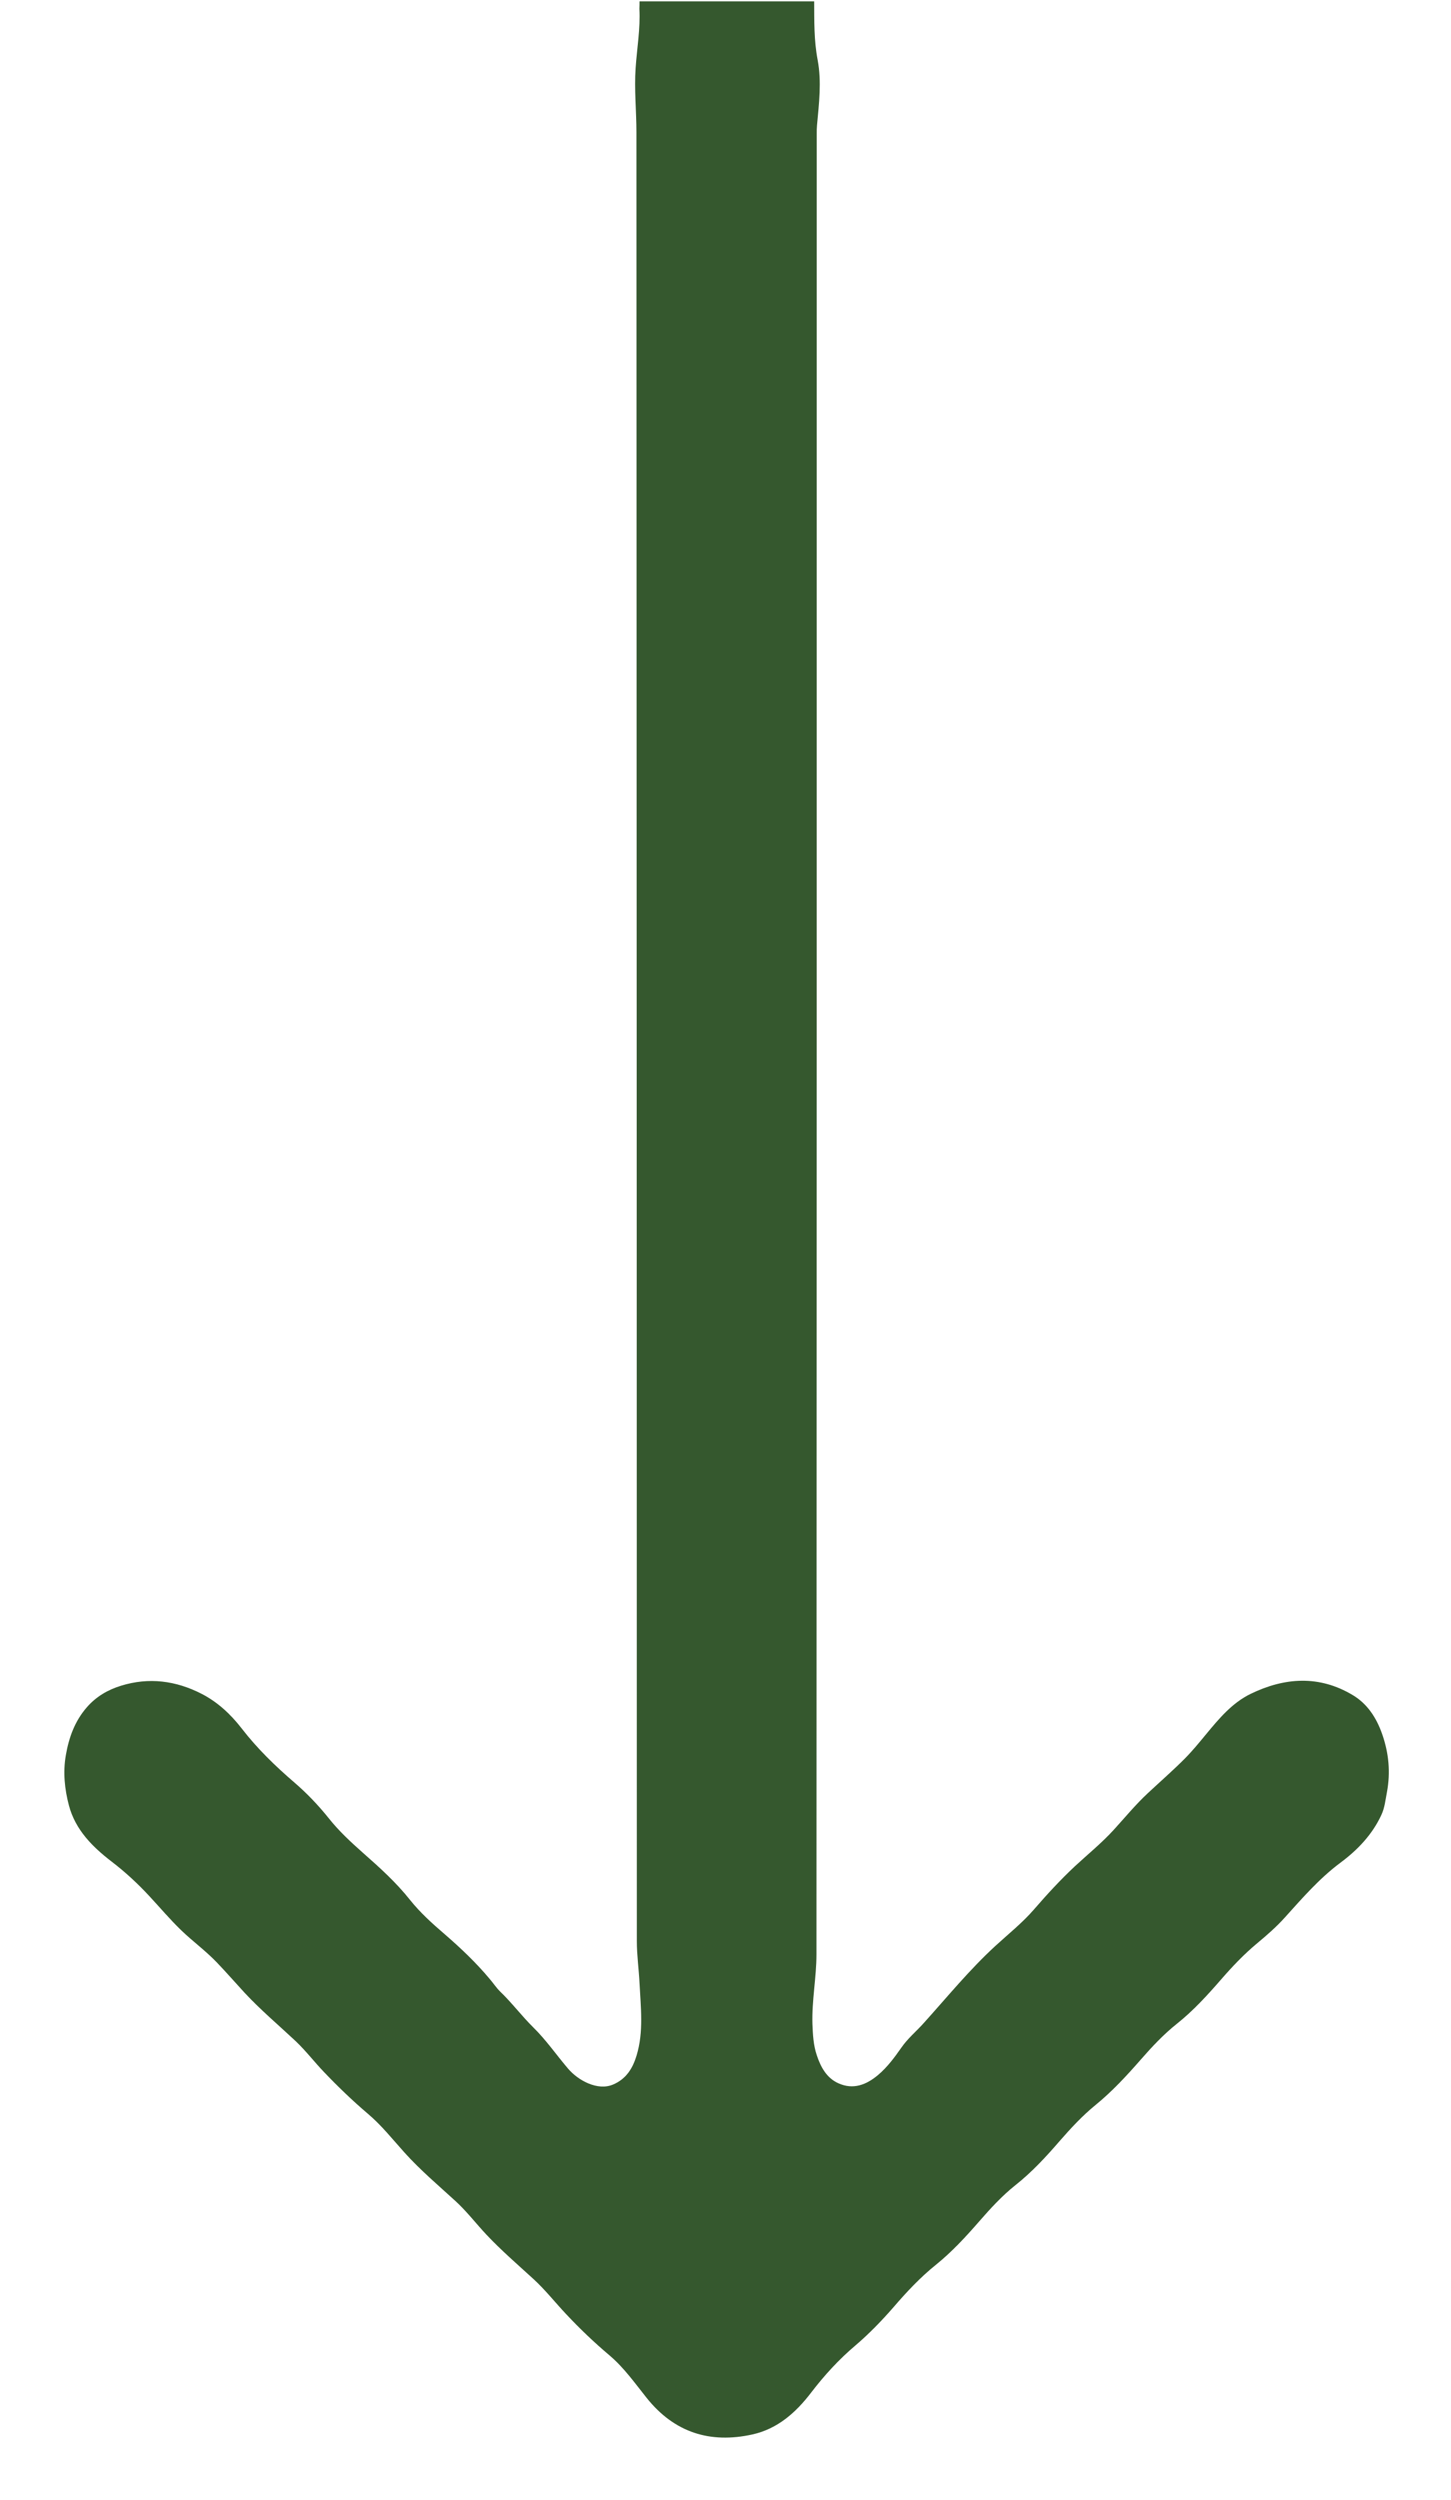 <svg xmlns="http://www.w3.org/2000/svg" id="Слой_1" viewBox="0 0 1080 1860"><style>.st0{fill:transparent}.st1{fill:#35582e}</style><path class="st0" d="M606 1h475v1859.9H1.2C1.1 1241 1.1 621 1.1 1H476c0 1.8 0 3.7.1 5.5.8 14.8-1.7 29.4-2.8 44.1-1.1 15.9.6 31.9.6 47.9.2 448.6.2 897.3.3 1345.9 0 10.4 1.5 20.8 2 31.2.9 18 3.3 36.1-2.2 53.9-2.9 9.6-7.8 17.5-17.6 21.6-11.5 4.8-25.9-3.1-33.4-11.9-8.7-10.2-16.3-21.3-26-30.8-8.7-8.5-15.9-18.3-24.7-26.7-2.8-2.7-5.1-6.1-7.6-9.2-10.2-12.1-21.6-23-33.5-33.3-9.2-8-18.2-16-25.8-25.5-10.4-13.1-22.7-24.2-35.1-35.1-9.1-8-17.9-16.2-25.5-25.8-7.6-9.6-16.2-18.5-25.5-26.5C205 1314 191.5 1301 180 1286c-8.2-10.7-18-19.6-29.9-25.8-19-9.8-39.2-12.4-59.9-6-9.9 3-18.7 8.1-25.6 16.2-8.9 10.3-13.2 22.4-15.5 35.5-2.2 12.7-.9 25.2 2.3 37.4 4.8 18 17.4 30.6 31.7 41.7 10.1 7.8 19.5 16.4 28.2 25.8 7.9 8.5 15.4 17.4 23.7 25.4 8.5 8.1 18.1 15.1 26.2 23.6 7.1 7.4 13.9 15.2 20.9 22.8 11.9 12.8 25.3 24.1 38 36 7.7 7.2 14 15.6 21.2 23.1 10.4 10.8 21.1 21.2 32.5 30.9 10.1 8.6 18.5 19.1 27.4 29 11.8 13.1 25.3 24.5 38.3 36.4 8.2 7.5 15 16.4 22.6 24.6 11 11.8 23.3 22.3 35.2 33.2 8.7 8 16 17.3 24.1 25.9 10.3 10.9 21.1 21.2 32.5 30.9 10.7 9 18.8 20.6 27.5 31.5 20.6 25.8 47.2 34.2 78.8 27.2 18.8-4.1 32.4-16.3 43.7-31.2 9.8-12.8 20.6-24.6 32.9-35 10.2-8.7 19.6-18.2 28.3-28.4 9.8-11.3 20-22.2 31.7-31.7 11.9-9.6 22.3-20.9 32.3-32.4 8.3-9.5 16.8-18.8 26.7-26.7 12.2-9.8 22.8-21.3 33.1-33 8.3-9.5 16.8-18.8 26.6-26.7 12.4-10.1 23.2-21.8 33.7-33.8 8.3-9.5 16.8-18.7 26.8-26.6 12.1-9.7 22.6-21.1 32.7-32.7 8.5-9.8 17.4-19.1 27.3-27.4 7.1-6 14.2-12.1 20.4-19 13-14.4 25.6-29.1 41.4-40.8 12.8-9.5 23.6-20.8 30.5-35.6 2.5-5.4 3-11.1 4.1-16.8 2.8-14.9 1.4-29.3-3.6-43.5-4.2-11.9-10.9-22.3-21.8-28.8-25-15.1-50.8-13.2-76.1-.9-13.7 6.6-23.4 18.3-33 29.9-5.3 6.4-10.5 12.8-16.3 18.6-8.8 8.8-18.2 17-27.3 25.5-9 8.4-16.8 17.9-25.1 27-8.9 9.9-19.3 18.3-29.1 27.3-10.8 10.1-20.8 21-30.5 32.2-8.6 9.9-19 18.1-28.6 27-19.4 17.8-35.9 38.3-53.6 57.7-5.4 6-11.7 11.3-16.4 18-5.1 7.3-10.4 14.6-17.4 20.4-8.7 7.3-18.5 11-29.5 6.1-8.7-3.9-13.1-12-16-20.7-2.5-7.6-3-15.5-3.3-23.6-.5-17.3 3-34.4 3-51.6.2-451.6.2-903.2.2-1354.9 0-2 0-4 .2-6 1.5-16.2 3.5-32.6.5-48.6-2.9-14.5-2.6-29-2.7-43.6z"/><path class="st1" d="M606 1c.1 14.6-.2 29.1 2.6 43.7 3 16 1 32.4-.5 48.6-.2 2-.2 4-.2 6 0 451.6 0 903.3-.2 1354.9 0 17.2-3.5 34.3-3 51.6.3 8 .7 16 3.3 23.6 2.9 8.7 7.3 16.8 16 20.7 11 5 20.8 1.2 29.5-6.1 6.9-5.8 12.3-13.1 17.4-20.4 4.7-6.8 11-12 16.4-18 17.6-19.5 34.2-39.9 53.6-57.7 9.7-8.9 20-17.1 28.6-27 9.7-11.2 19.7-22.1 30.5-32.2 9.7-9 20.1-17.4 29.1-27.3 8.3-9.1 16.1-18.6 25.1-27 9.1-8.5 18.5-16.7 27.3-25.5 5.8-5.8 11.1-12.3 16.3-18.6 9.6-11.6 19.3-23.2 33-29.9 25.3-12.3 51.1-14.1 76.1.9 10.9 6.5 17.6 16.9 21.8 28.8 5 14.2 6.4 28.6 3.6 43.5-1.1 5.7-1.6 11.4-4.1 16.8-6.8 14.7-17.7 26.1-30.5 35.6-15.7 11.7-28.4 26.4-41.4 40.8-6.2 6.9-13.3 13.1-20.4 19-10 8.3-18.8 17.6-27.3 27.4-10.1 11.6-20.6 23.1-32.7 32.7-9.9 7.9-18.5 17.1-26.8 26.6-10.5 12-21.3 23.7-33.7 33.8-9.8 8-18.3 17.2-26.6 26.7-10.2 11.8-20.8 23.3-33.1 33-9.9 7.9-18.4 17.2-26.7 26.7-10 11.5-20.4 22.8-32.3 32.4-11.7 9.4-21.9 20.3-31.7 31.7-8.8 10.1-18.1 19.7-28.3 28.4-12.3 10.4-23.1 22.2-32.9 35-11.3 14.8-24.9 27-43.7 31.2-31.6 7-58.2-1.4-78.8-27.2-8.7-10.9-16.8-22.4-27.5-31.5-11.5-9.7-22.3-20-32.5-30.9-8.1-8.6-15.4-17.9-24.1-25.9-11.9-10.9-24.1-21.4-35.2-33.2-7.6-8.1-14.4-17-22.6-24.6-13-11.9-26.5-23.3-38.3-36.4-8.9-9.9-17.2-20.4-27.4-29-11.4-9.7-22.2-20.1-32.5-30.9-7.2-7.5-13.6-15.9-21.2-23.1-12.7-11.9-26.1-23.2-38-36-7-7.6-13.7-15.3-20.9-22.8-8.2-8.5-17.8-15.5-26.2-23.6-8.3-8-15.8-16.9-23.7-25.4-8.7-9.4-18-18-28.2-25.8-14.3-11-26.9-23.6-31.7-41.7-3.2-12.1-4.5-24.7-2.3-37.4 2.3-13.2 6.6-25.2 15.5-35.5 7-8.1 15.8-13.2 25.6-16.2 20.7-6.4 40.8-3.8 59.9 6 11.9 6.1 21.6 15.1 29.9 25.8 11.5 14.9 25 28 39.2 40.2 9.3 8 17.8 16.9 25.5 26.5 7.6 9.6 16.5 17.8 25.5 25.8 12.5 11 24.8 22.1 35.1 35.1 7.6 9.5 16.6 17.6 25.8 25.5 11.9 10.3 23.4 21.2 33.5 33.3 2.6 3 4.8 6.4 7.6 9.2 8.8 8.4 16.1 18.2 24.7 26.7 9.7 9.5 17.3 20.6 26 30.8 7.5 8.8 21.9 16.7 33.4 11.9 9.8-4.1 14.7-12 17.6-21.6 5.4-17.8 3.1-35.9 2.2-53.9-.5-10.4-2-20.8-2-31.2-.1-448.6-.1-897.3-.3-1345.9 0-15.9-1.7-32-.6-47.9 1-14.7 3.6-29.3 2.8-44.1.1-1.8.1-3.7.1-5.5h130z"/></svg>
